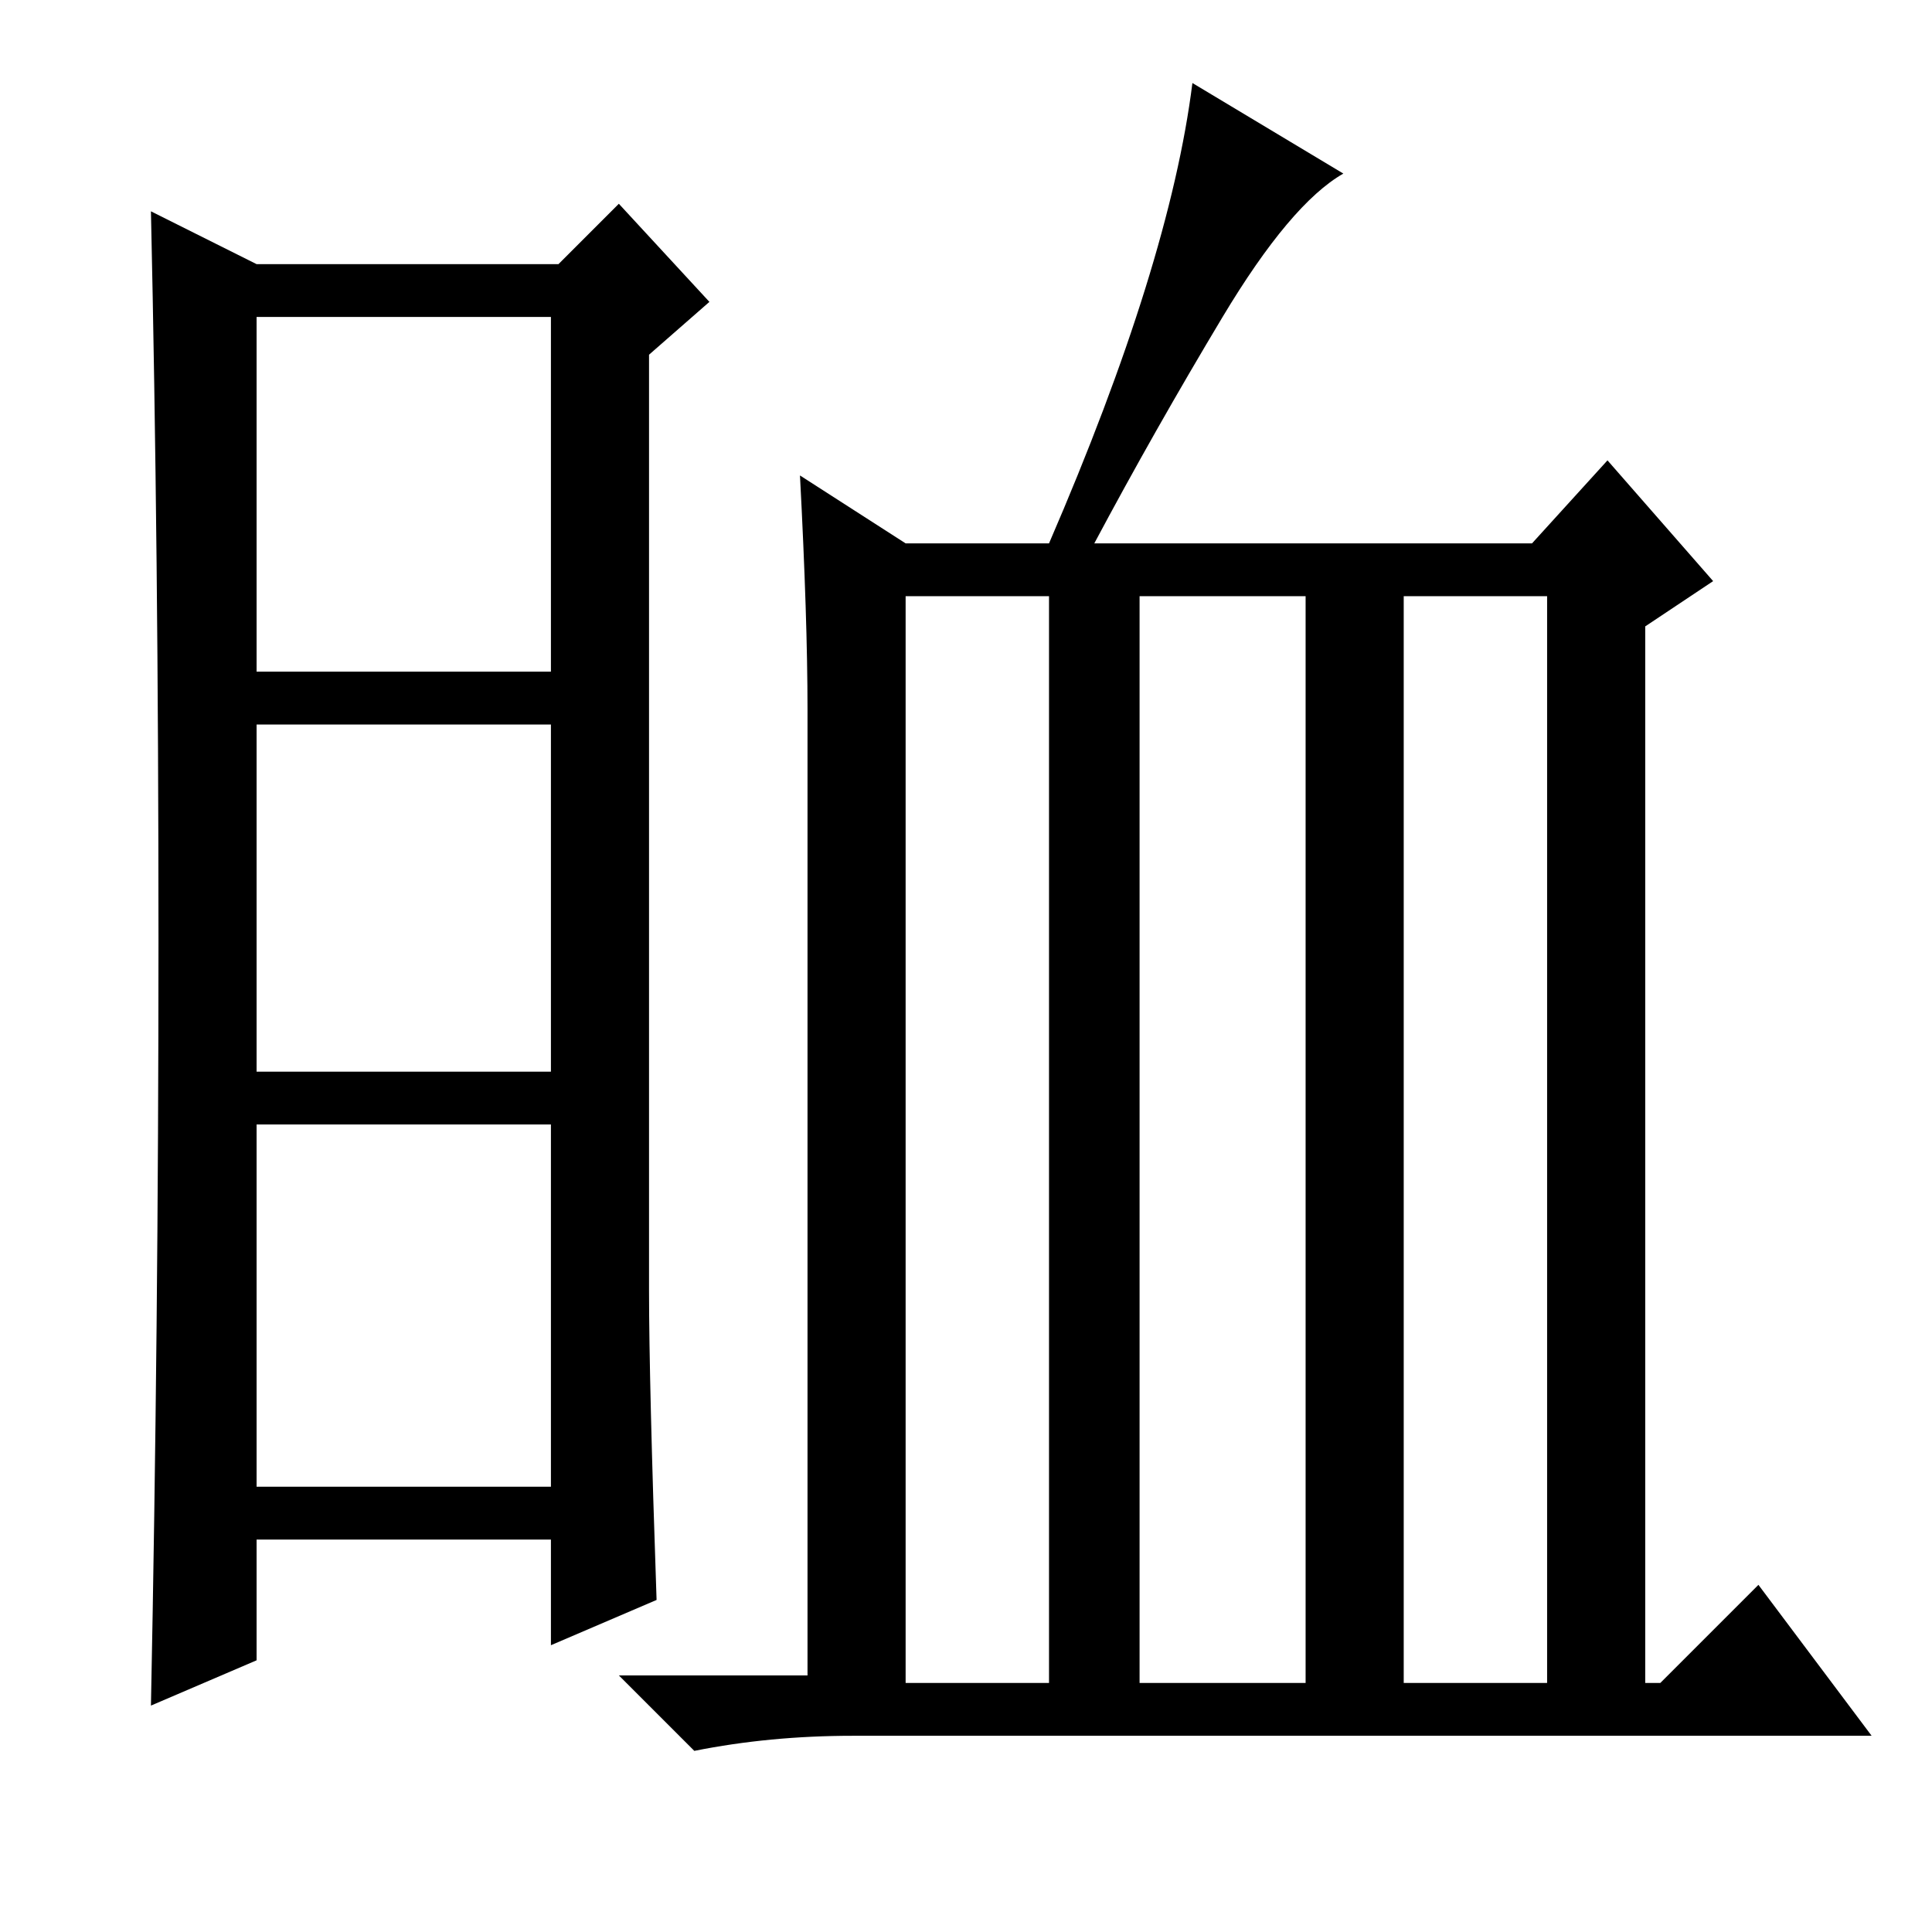 <?xml version="1.0" standalone="no"?>
<!DOCTYPE svg PUBLIC "-//W3C//DTD SVG 1.1//EN" "http://www.w3.org/Graphics/SVG/1.1/DTD/svg11.dtd" >
<svg xmlns="http://www.w3.org/2000/svg" xmlns:xlink="http://www.w3.org/1999/xlink" version="1.1" viewBox="0 -36 256 256">
  <g transform="matrix(1 0 0 -1 0 220)">
   <path fill="currentColor"
d="M86 85q0 -12 1 -41l-14 -6v14h-39v-16l-14 -6q1 50 1 101.5t-1 96.5l14 -7h40l8 8l12 -13l-8 -7v-124zM34 167h39v47h-39v-47zM34 114h39v46h-39v-46zM34 59h39v48h-39v-48zM120 184h19q16 37 19 61l20 -12q-7 -4 -16 -19t-17 -30h58l10 11l14 -16l-9 -6v-140h2l13 13
l15 -20h-135q-11 0 -21 -2l-10 10h25v128q0 12 -1 31zM120 33h19v144h-19v-144zM151 33h22v144h-22v-144zM186 33h19v144h-19v-144z" />
  </g>

</svg>
